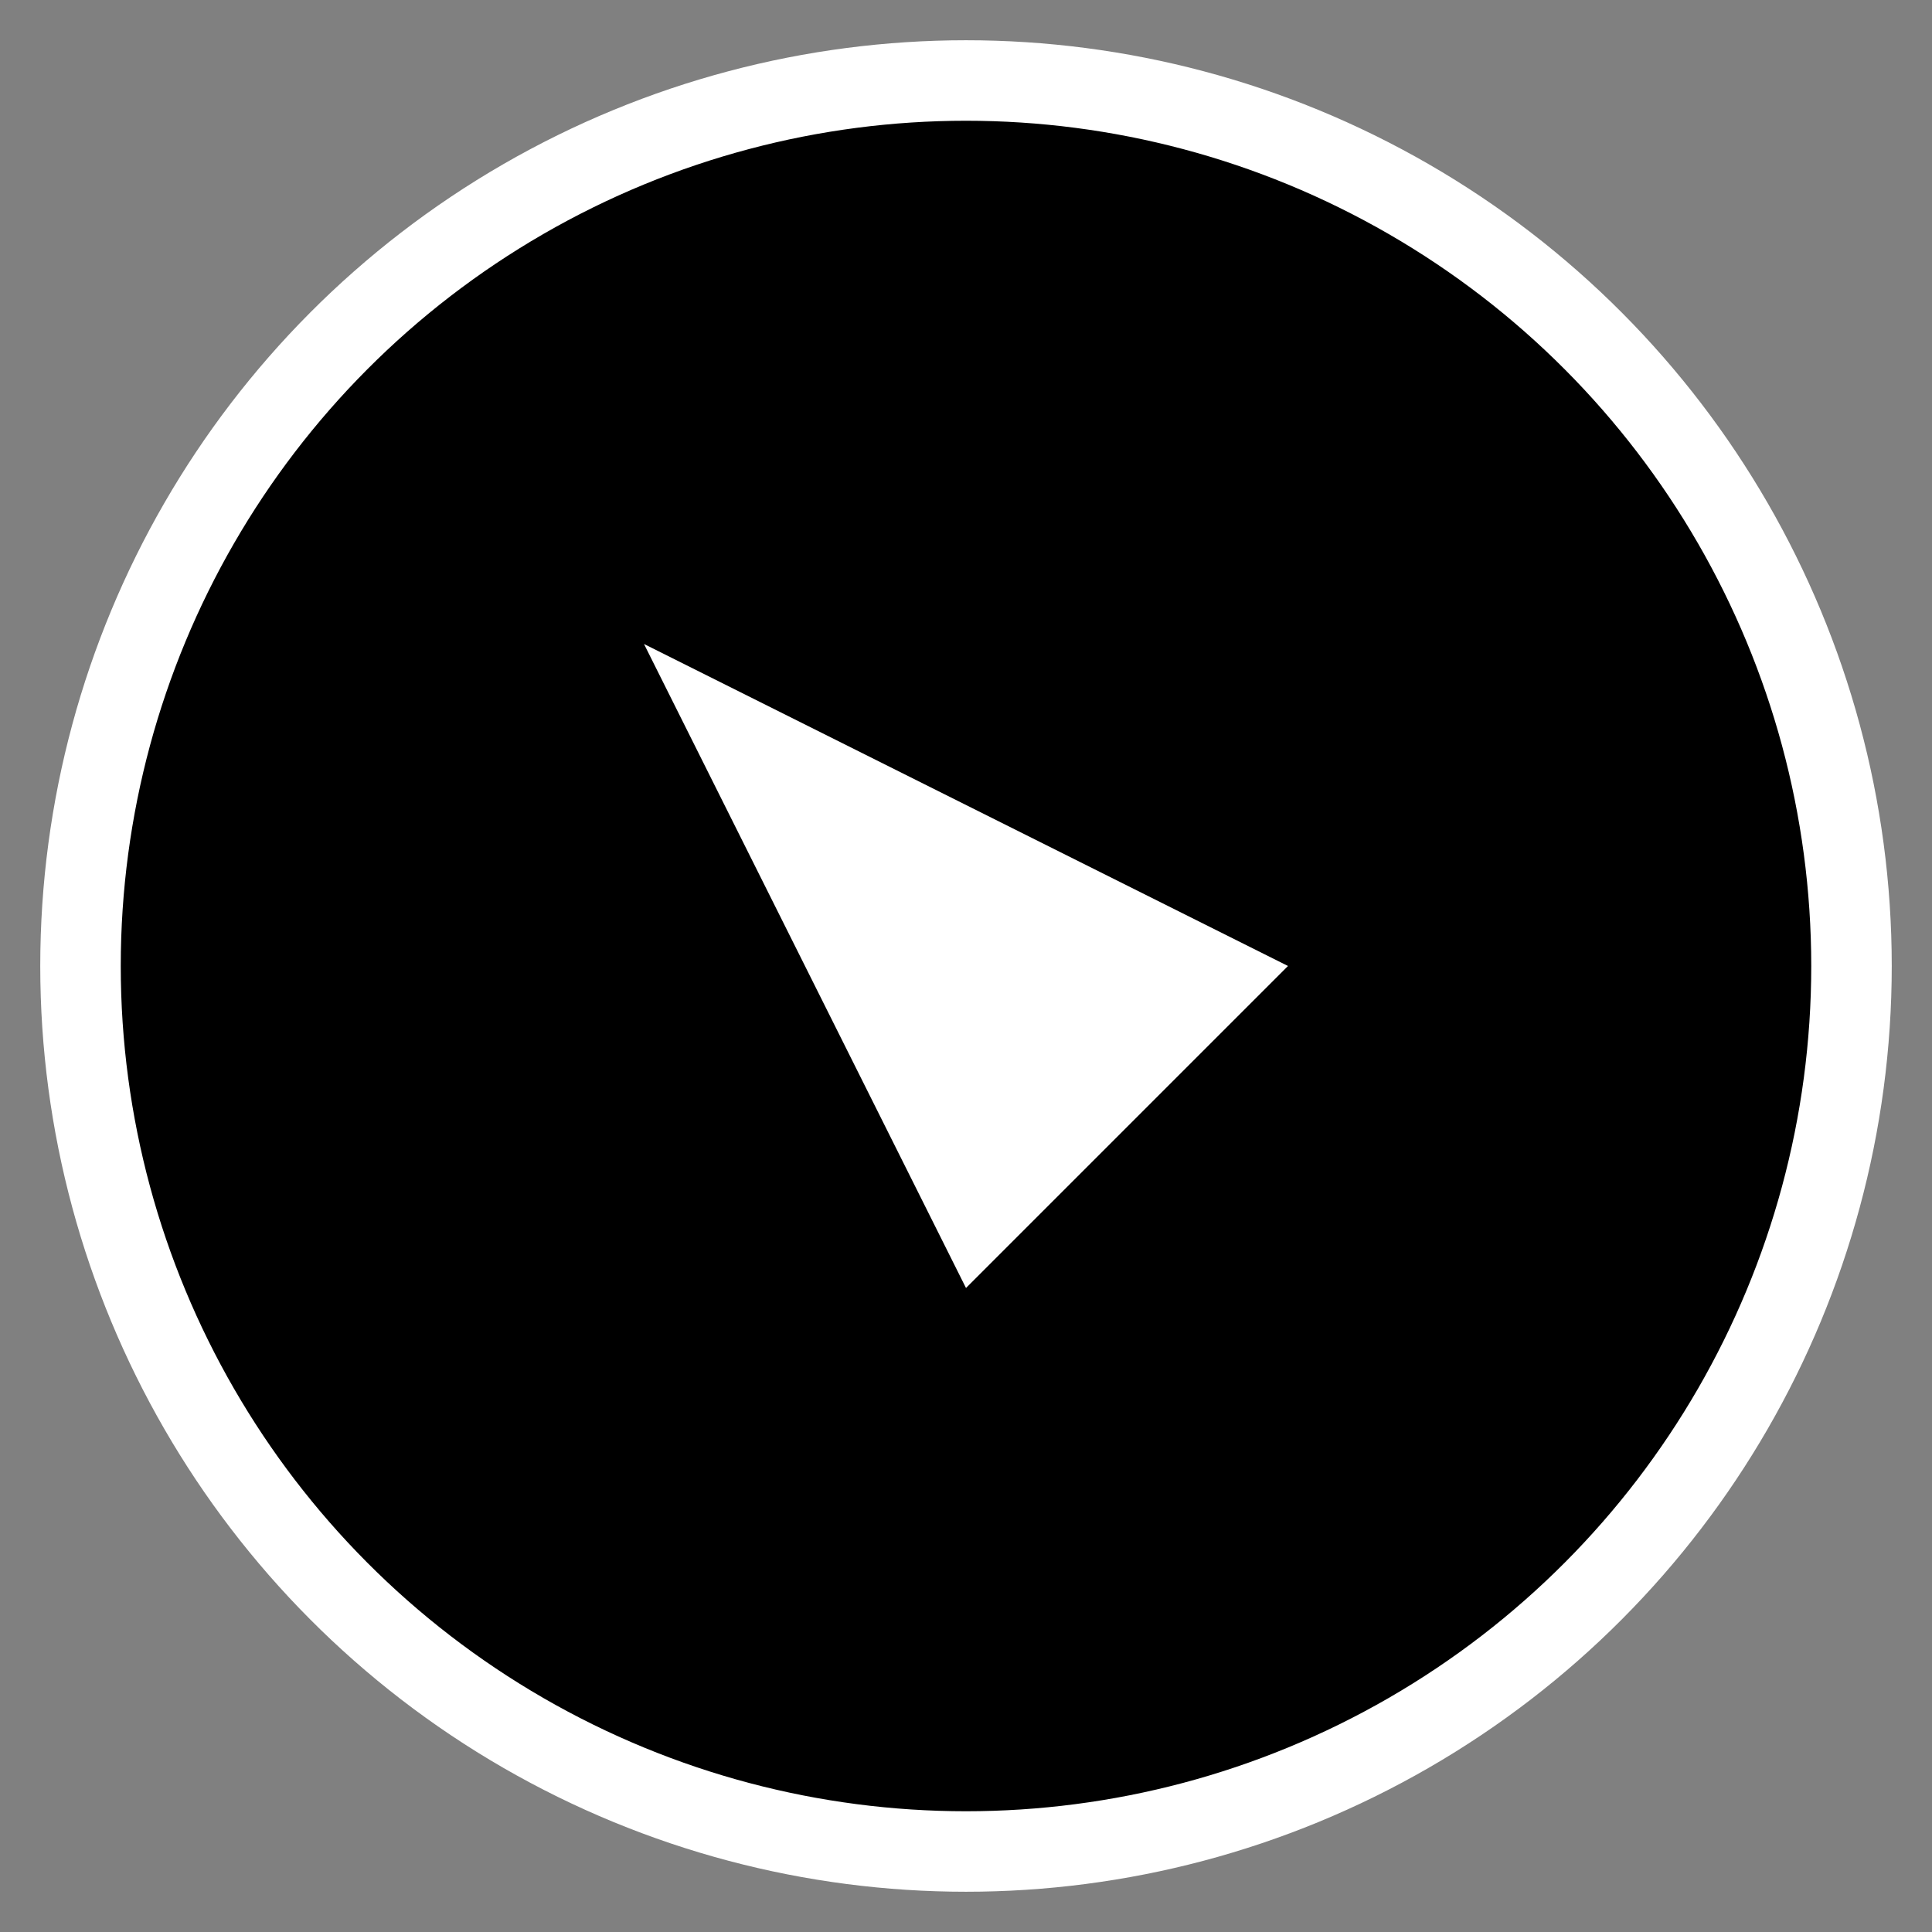 <svg width="24" height="24" viewBox="0 0 24 24" fill="none" xmlns="http://www.w3.org/2000/svg">
  <rect x="0" y="0" width="24" height="24" fill="#808080" stroke="none"/>
  <circle cx="12" cy="12" r="11" fill="#000" stroke="#fff" stroke-width="1"/>
  <path d="M8 8 L16 12 L12 16 L8 8 Z" fill="#fff"/>
</svg>